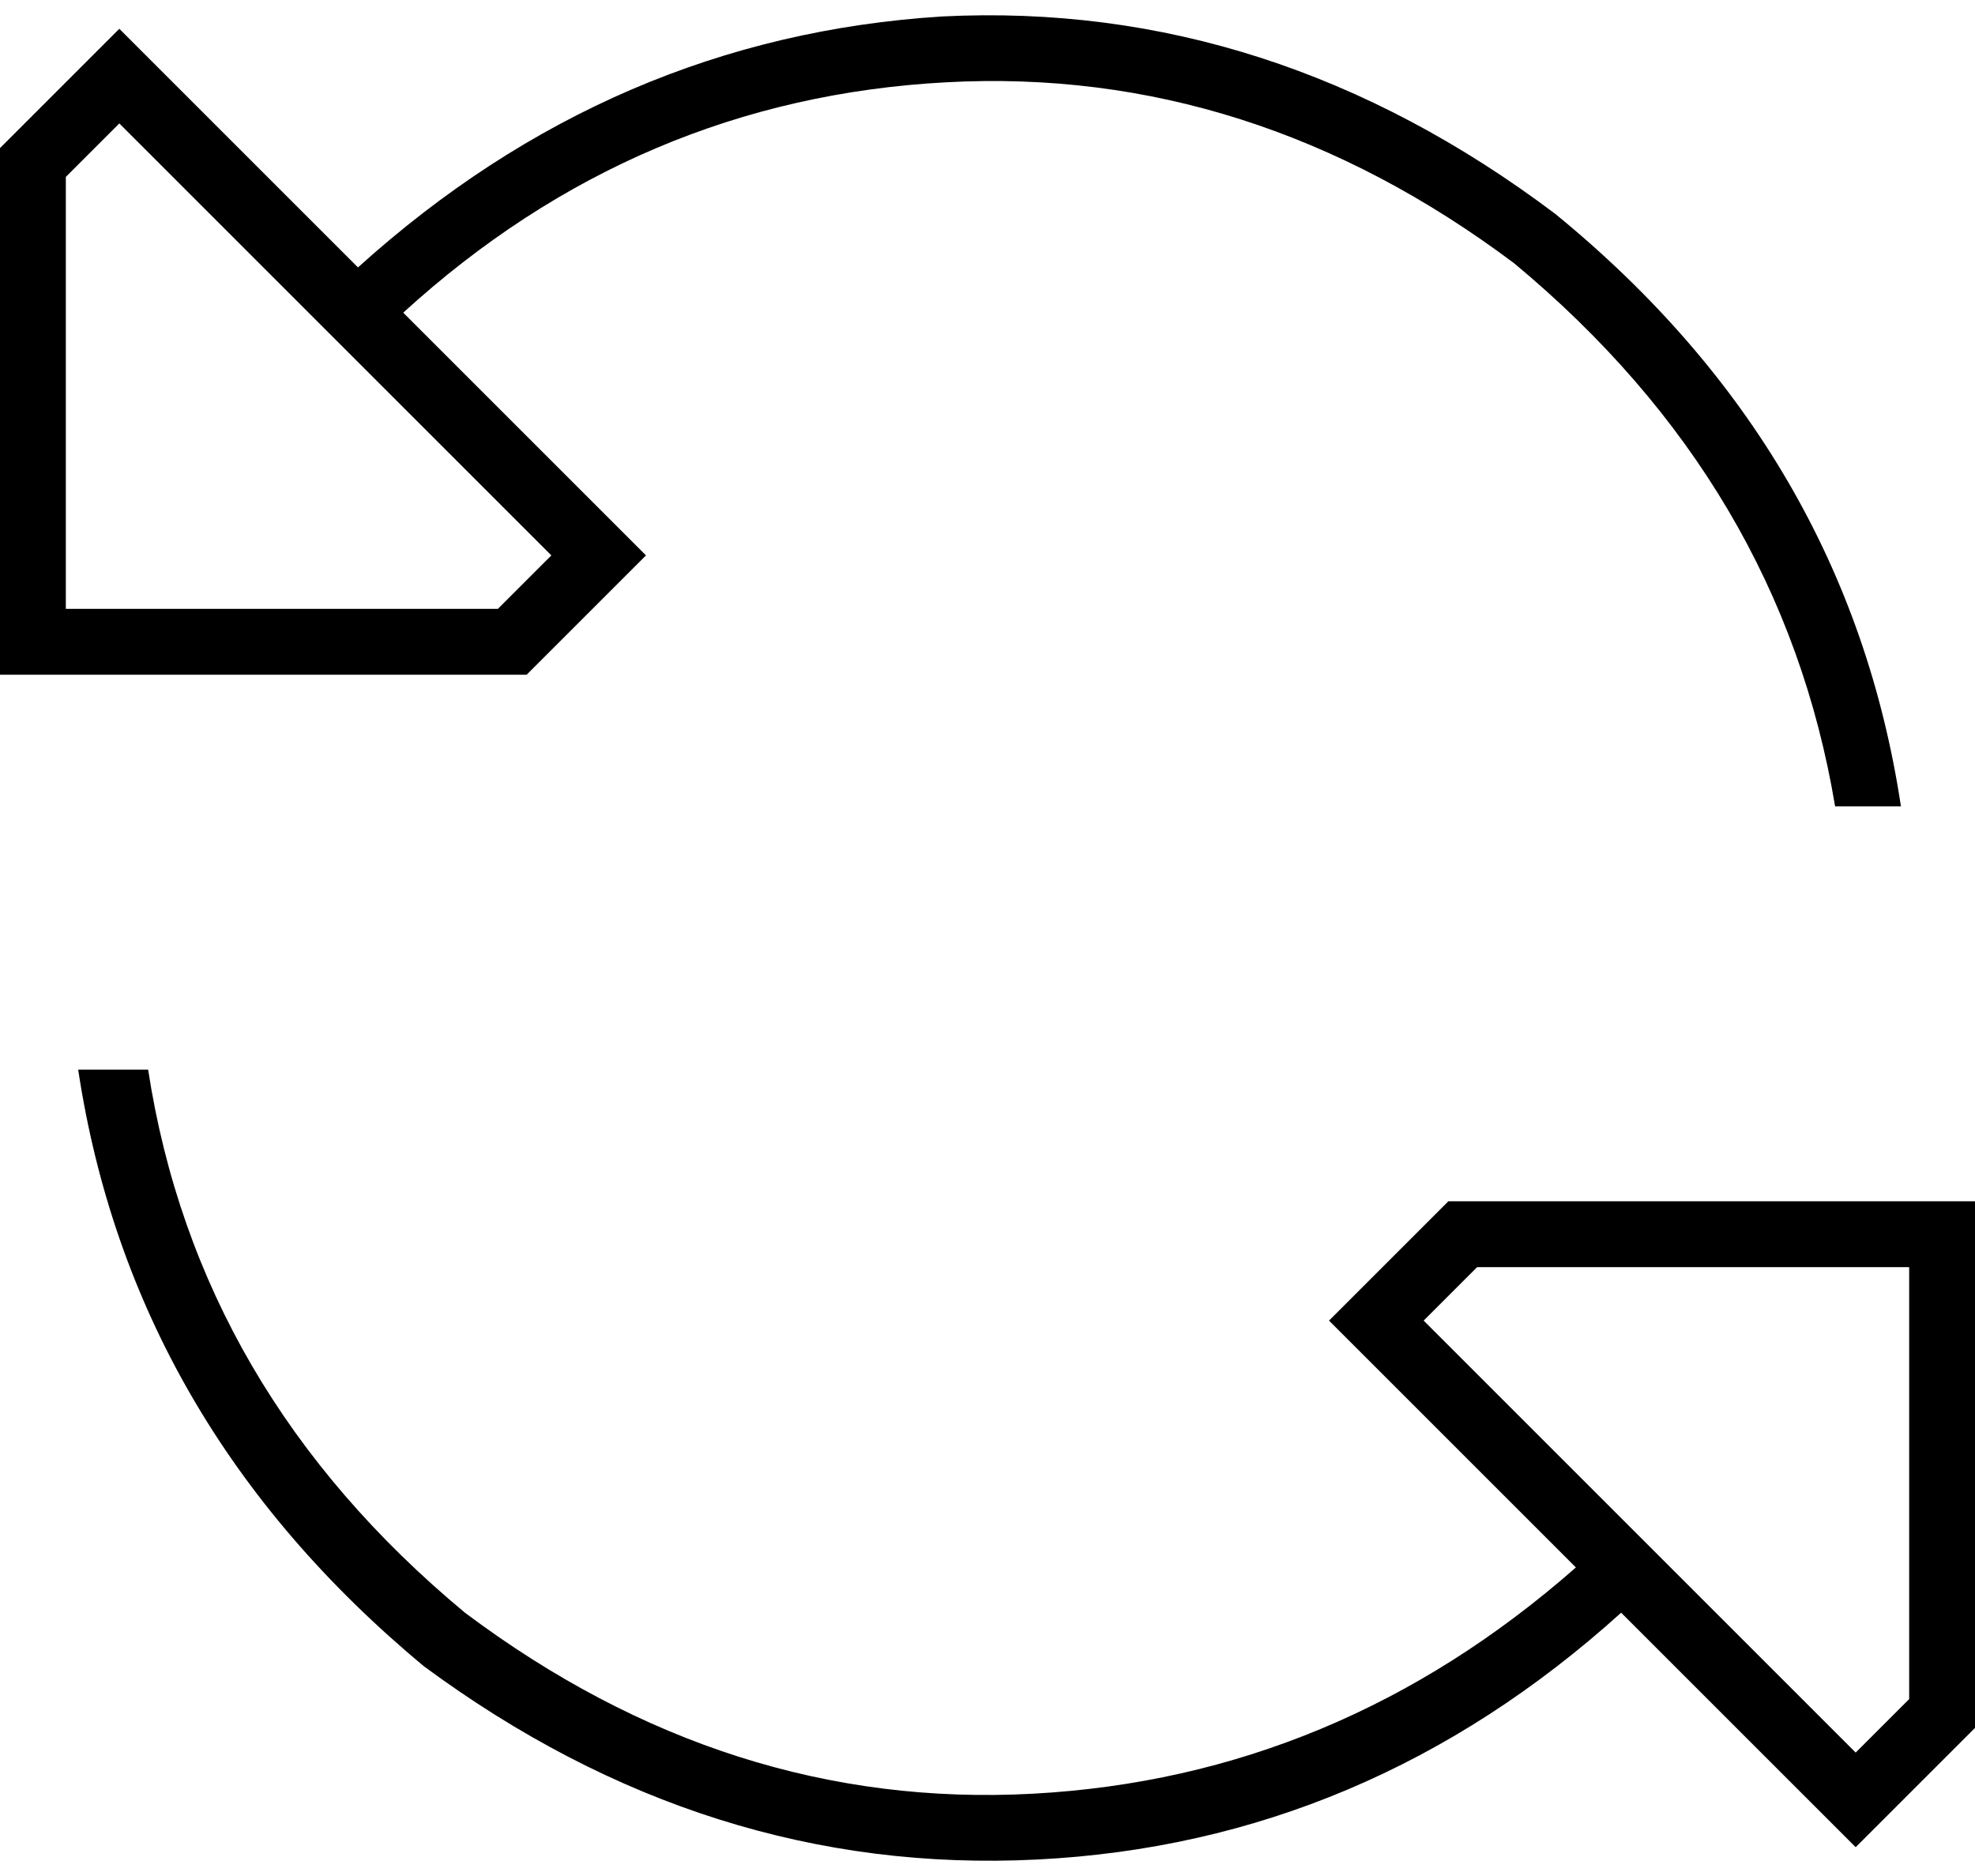<svg xmlns="http://www.w3.org/2000/svg" viewBox="0 0 480 456">
  <path d="M 378 52 Q 449 110 462 196 L 446 196 L 446 196 Q 433 118 368 64 Q 304 16 230 20 Q 155 24 98 76 L 146 124 L 146 124 L 157 135 L 157 135 L 146 146 L 146 146 L 128 164 L 128 164 L 16 164 L 0 164 L 0 148 L 0 148 L 0 36 L 0 36 L 18 18 L 18 18 L 29 7 L 29 7 L 40 18 L 40 18 L 87 65 L 87 65 Q 149 9 229 4 Q 309 0 378 52 L 378 52 Z M 29 30 L 16 43 L 29 30 L 16 43 L 16 148 L 16 148 L 121 148 L 121 148 L 134 135 L 134 135 L 29 30 L 29 30 Z M 451 449 L 440 438 L 451 449 L 440 438 L 394 392 L 394 392 Q 332 448 252 452 Q 172 456 103 405 Q 32 346 19 260 L 36 260 L 36 260 Q 48 338 113 392 Q 177 440 251 436 Q 325 432 383 381 L 334 332 L 334 332 L 323 321 L 323 321 L 334 310 L 334 310 L 352 292 L 352 292 L 464 292 L 480 292 L 480 308 L 480 308 L 480 420 L 480 420 L 462 438 L 462 438 L 451 449 L 451 449 Z M 451 426 L 464 413 L 451 426 L 464 413 L 464 308 L 464 308 L 359 308 L 359 308 L 346 321 L 346 321 L 451 426 L 451 426 Z" />
</svg>